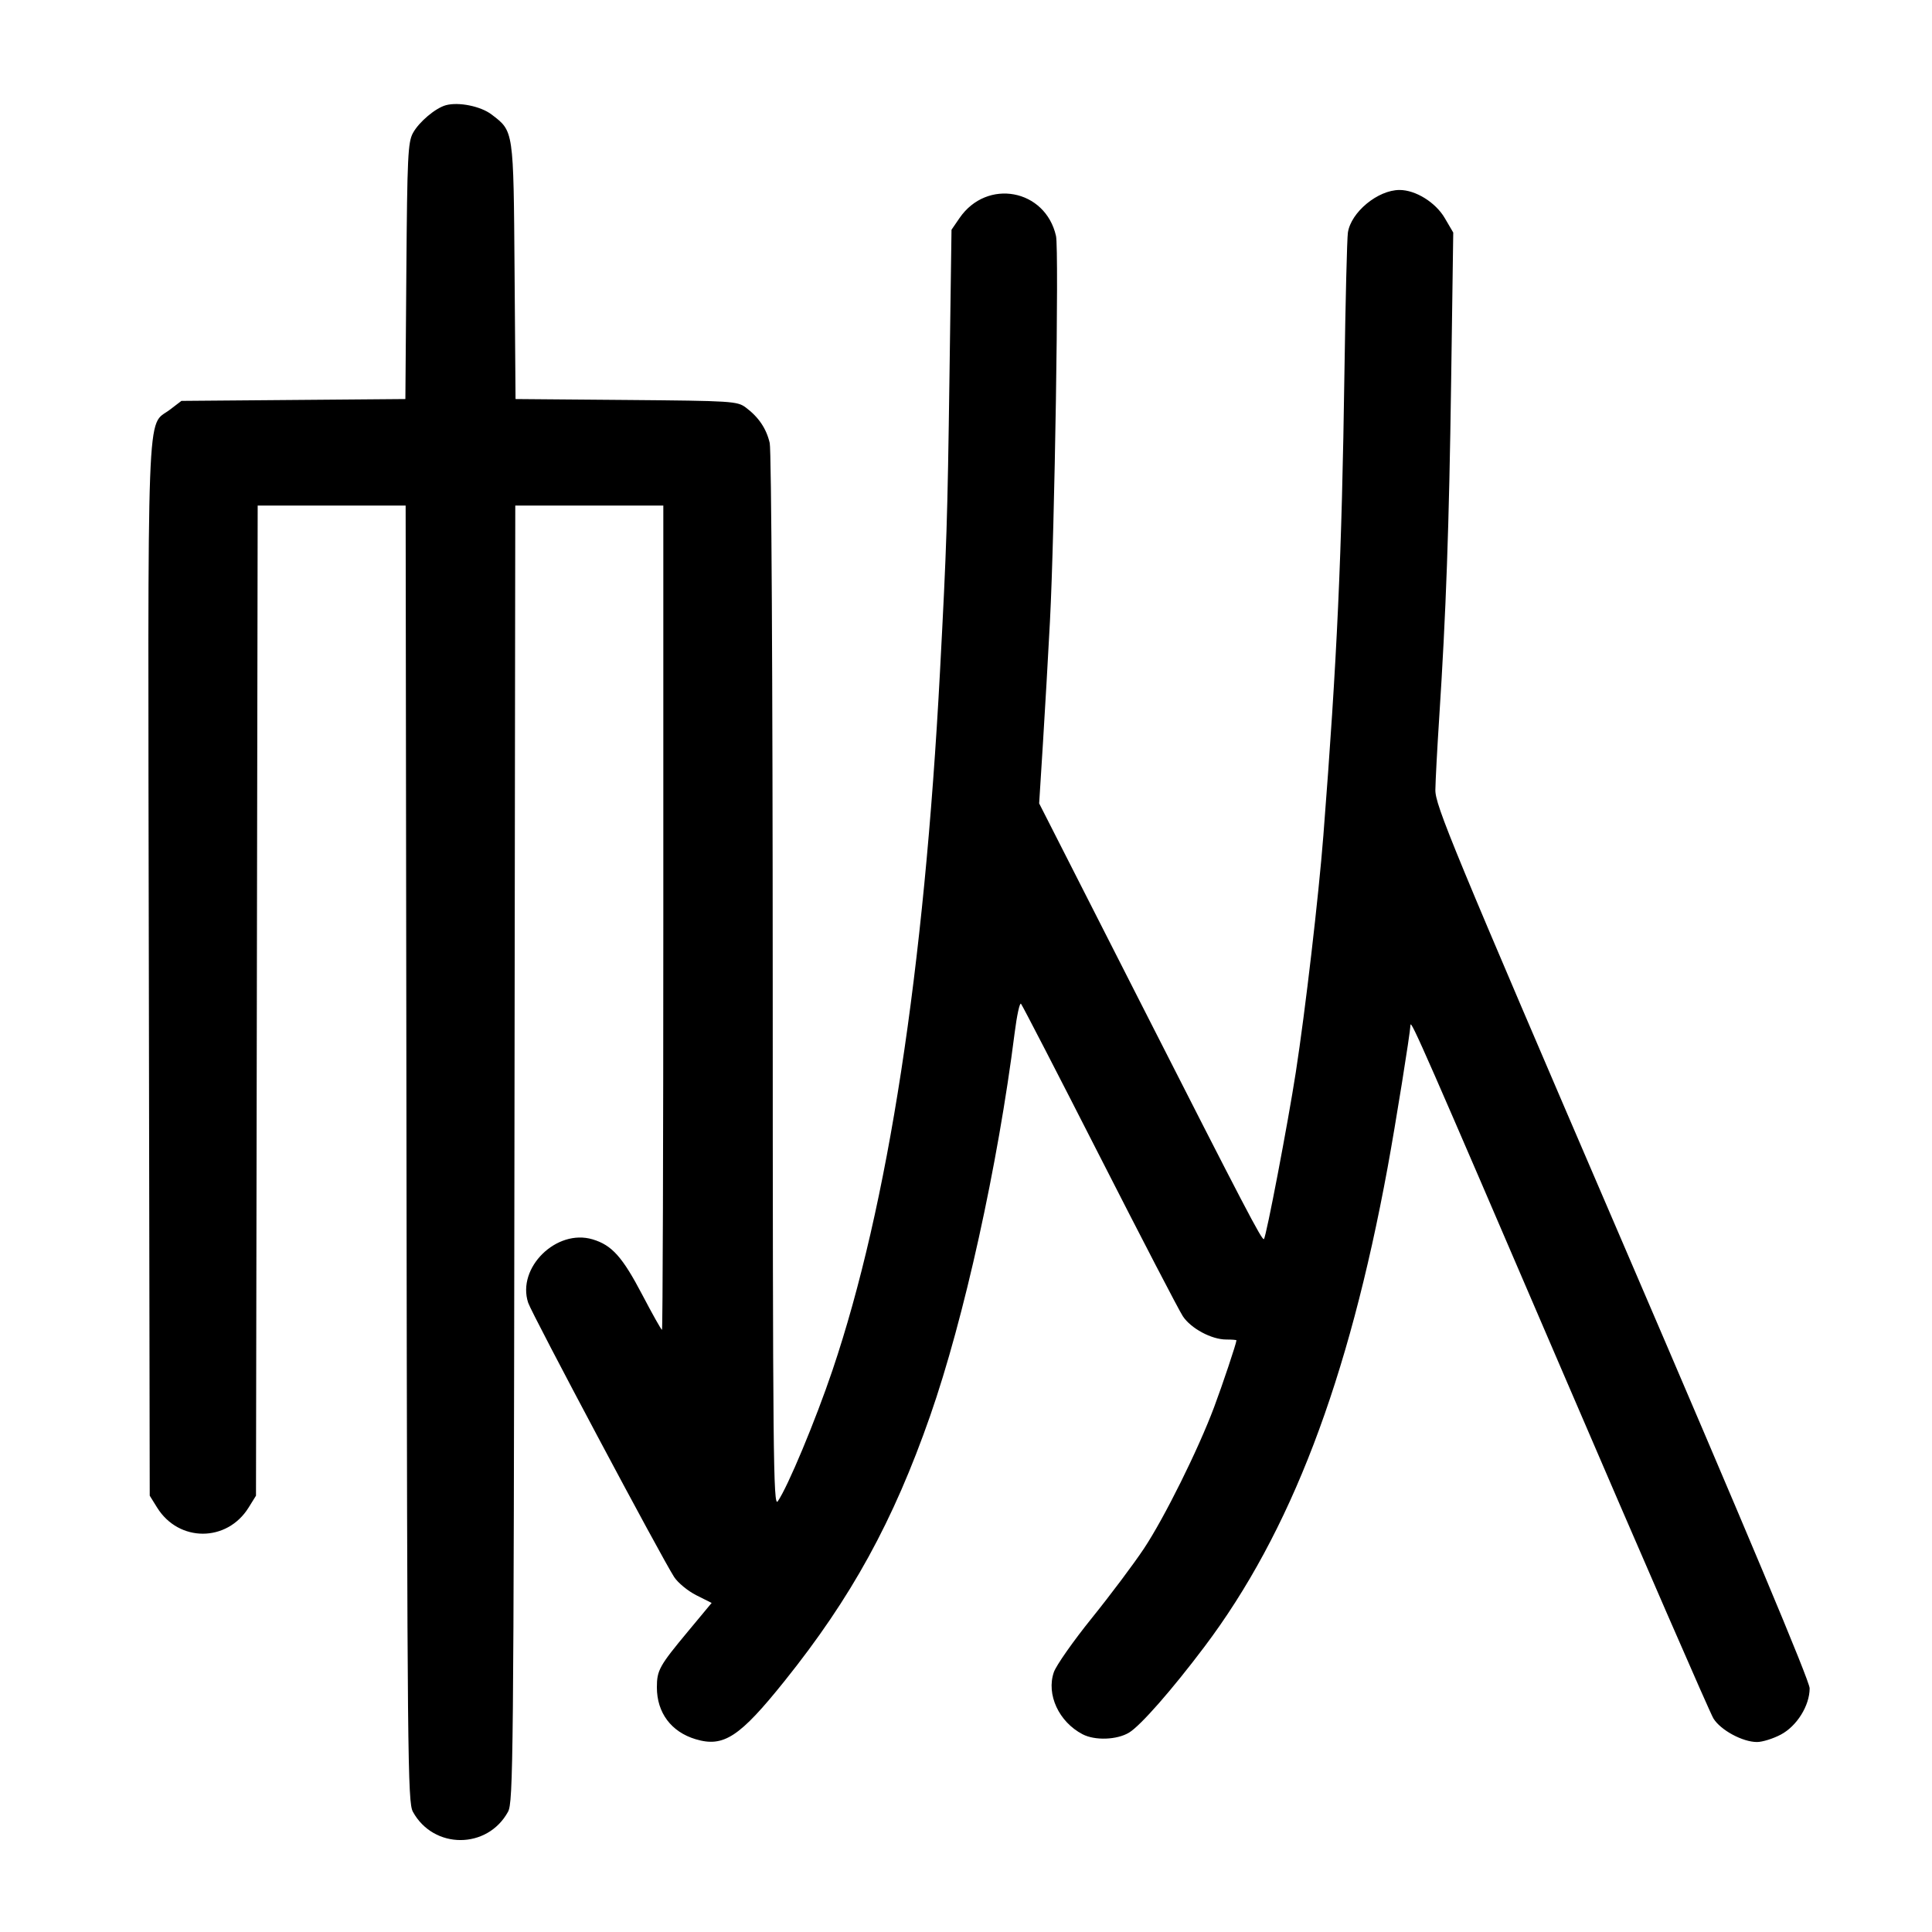 <svg width="1000" height="1000" viewBox="0 0 1000 1000" version="1.1" id="svg5" sodipodi:docname="墨.svg" inkscape:version="1.2.1 (9c6d41e410, 2022-07-14)" xmlns:inkscape="http://www.inkscape.org/namespaces/inkscape" xmlns:sodipodi="http://sodipodi.sourceforge.net/DTD/sodipodi-0.dtd" xmlns="http://www.w3.org/2000/svg" xmlns:svg="http://www.w3.org/2000/svg"><path d="M230.833 54.446 C 225.439 55.892,216.888 63.094,213.748 68.836 C 211.137 73.610,210.781 81.073,210.329 140.355 L 209.824 206.544 151.863 207.022 L 93.902 207.500 87.933 212.055 C 75.711 221.381,76.525 199.687,77.039 502.500 L 77.500 774.167 81.334 780.333 C 92.531 798.340,117.469 798.340,128.666 780.333 L 132.500 774.167 132.937 517.917 L 133.375 261.667 171.667 261.667 L 209.960 261.667 210.397 597.083 C 210.806 911.426,211.014 932.831,213.717 937.770 C 224.400 957.293,252.267 957.293,262.950 937.770 C 265.652 932.831,265.861 911.426,266.270 597.083 L 266.707 261.667 305.020 261.667 L 343.333 261.667 343.333 475.000 C 343.333 592.333,343.023 688.333,342.644 688.333 C 342.265 688.333,337.733 680.271,332.572 670.417 C 322.174 650.562,316.753 644.492,306.740 641.492 C 288.028 635.885,267.396 656.175,273.378 674.301 C 275.313 680.166,342.493 806.378,348.949 816.278 C 350.902 819.273,356.065 823.514,360.423 825.702 L 368.346 829.680 356.088 844.423 C 341.261 862.257,340.000 864.527,340.000 873.389 C 340.000 886.515,347.412 896.425,360.065 900.216 C 374.542 904.554,382.801 899.144,406.130 870.041 C 440.675 826.947,462.379 787.412,481.428 732.881 C 499.020 682.522,516.467 603.450,525.191 534.543 C 526.325 525.584,527.797 518.834,528.461 519.543 C 529.125 520.253,547.436 555.708,569.151 598.333 C 590.866 640.958,610.253 678.282,612.233 681.275 C 616.423 687.608,627.088 693.333,634.693 693.333 C 637.612 693.333,639.994 693.521,639.987 693.750 C 639.940 695.300,632.830 716.565,628.423 728.333 C 620.222 750.239,602.683 785.598,592.143 801.475 C 586.900 809.372,574.747 825.583,565.134 837.500 C 555.522 849.417,546.670 862.032,545.463 865.535 C 541.491 877.059,548.055 891.234,560.334 897.649 C 566.741 900.996,578.194 900.580,584.437 896.774 C 590.410 893.132,606.553 874.735,623.418 852.350 C 667.978 793.208,697.908 714.883,718.255 604.167 C 722.382 581.711,729.840 535.225,730.067 530.545 C 730.213 527.519,737.390 543.884,809.123 710.833 C 850.086 806.167,885.068 886.551,886.863 889.465 C 890.585 895.509,901.973 901.667,909.431 901.667 C 912.205 901.667,917.742 899.940,921.733 897.829 C 930.074 893.418,936.667 882.829,936.667 873.845 C 936.667 870.095,904.273 792.898,839.740 642.857 C 751.392 437.447,742.825 416.731,742.944 408.813 C 743.016 404.036,743.892 387.536,744.890 372.147 C 748.476 316.892,750.040 272.934,751.110 197.266 L 752.198 120.366 747.789 112.843 C 743.044 104.745,732.717 98.333,724.420 98.333 C 713.181 98.333,699.278 109.792,697.669 120.381 C 697.214 123.380,696.411 155.833,695.885 192.500 C 694.517 287.961,692.113 340.817,684.971 432.500 C 682.519 463.974,675.612 523.288,670.707 555.000 C 666.621 581.416,655.398 640.158,654.210 641.345 C 653.259 642.297,644.371 625.273,589.990 518.333 L 537.867 415.833 539.806 385.000 C 540.872 368.042,542.511 339.542,543.448 321.667 C 545.907 274.713,548.196 129.280,546.587 122.148 C 541.099 97.815,510.817 92.197,496.638 112.881 L 492.500 118.917 491.441 195.208 C 490.406 269.692,490.004 282.209,486.544 347.500 C 478.329 502.548,459.643 624.025,430.913 709.167 C 422.142 735.159,407.708 769.737,402.561 777.086 C 400.253 780.381,399.996 753.830,399.960 508.288 C 399.937 350.728,399.281 233.076,398.404 229.296 C 396.674 221.835,392.674 215.901,386.027 210.936 C 381.622 207.645,379.006 207.480,324.135 207.021 L 266.842 206.543 266.338 140.355 C 265.778 66.903,265.944 68.037,254.434 59.257 C 248.841 54.991,237.457 52.671,230.833 54.446 " stroke="none" fill-rule="evenodd" fill="black"></path></svg>